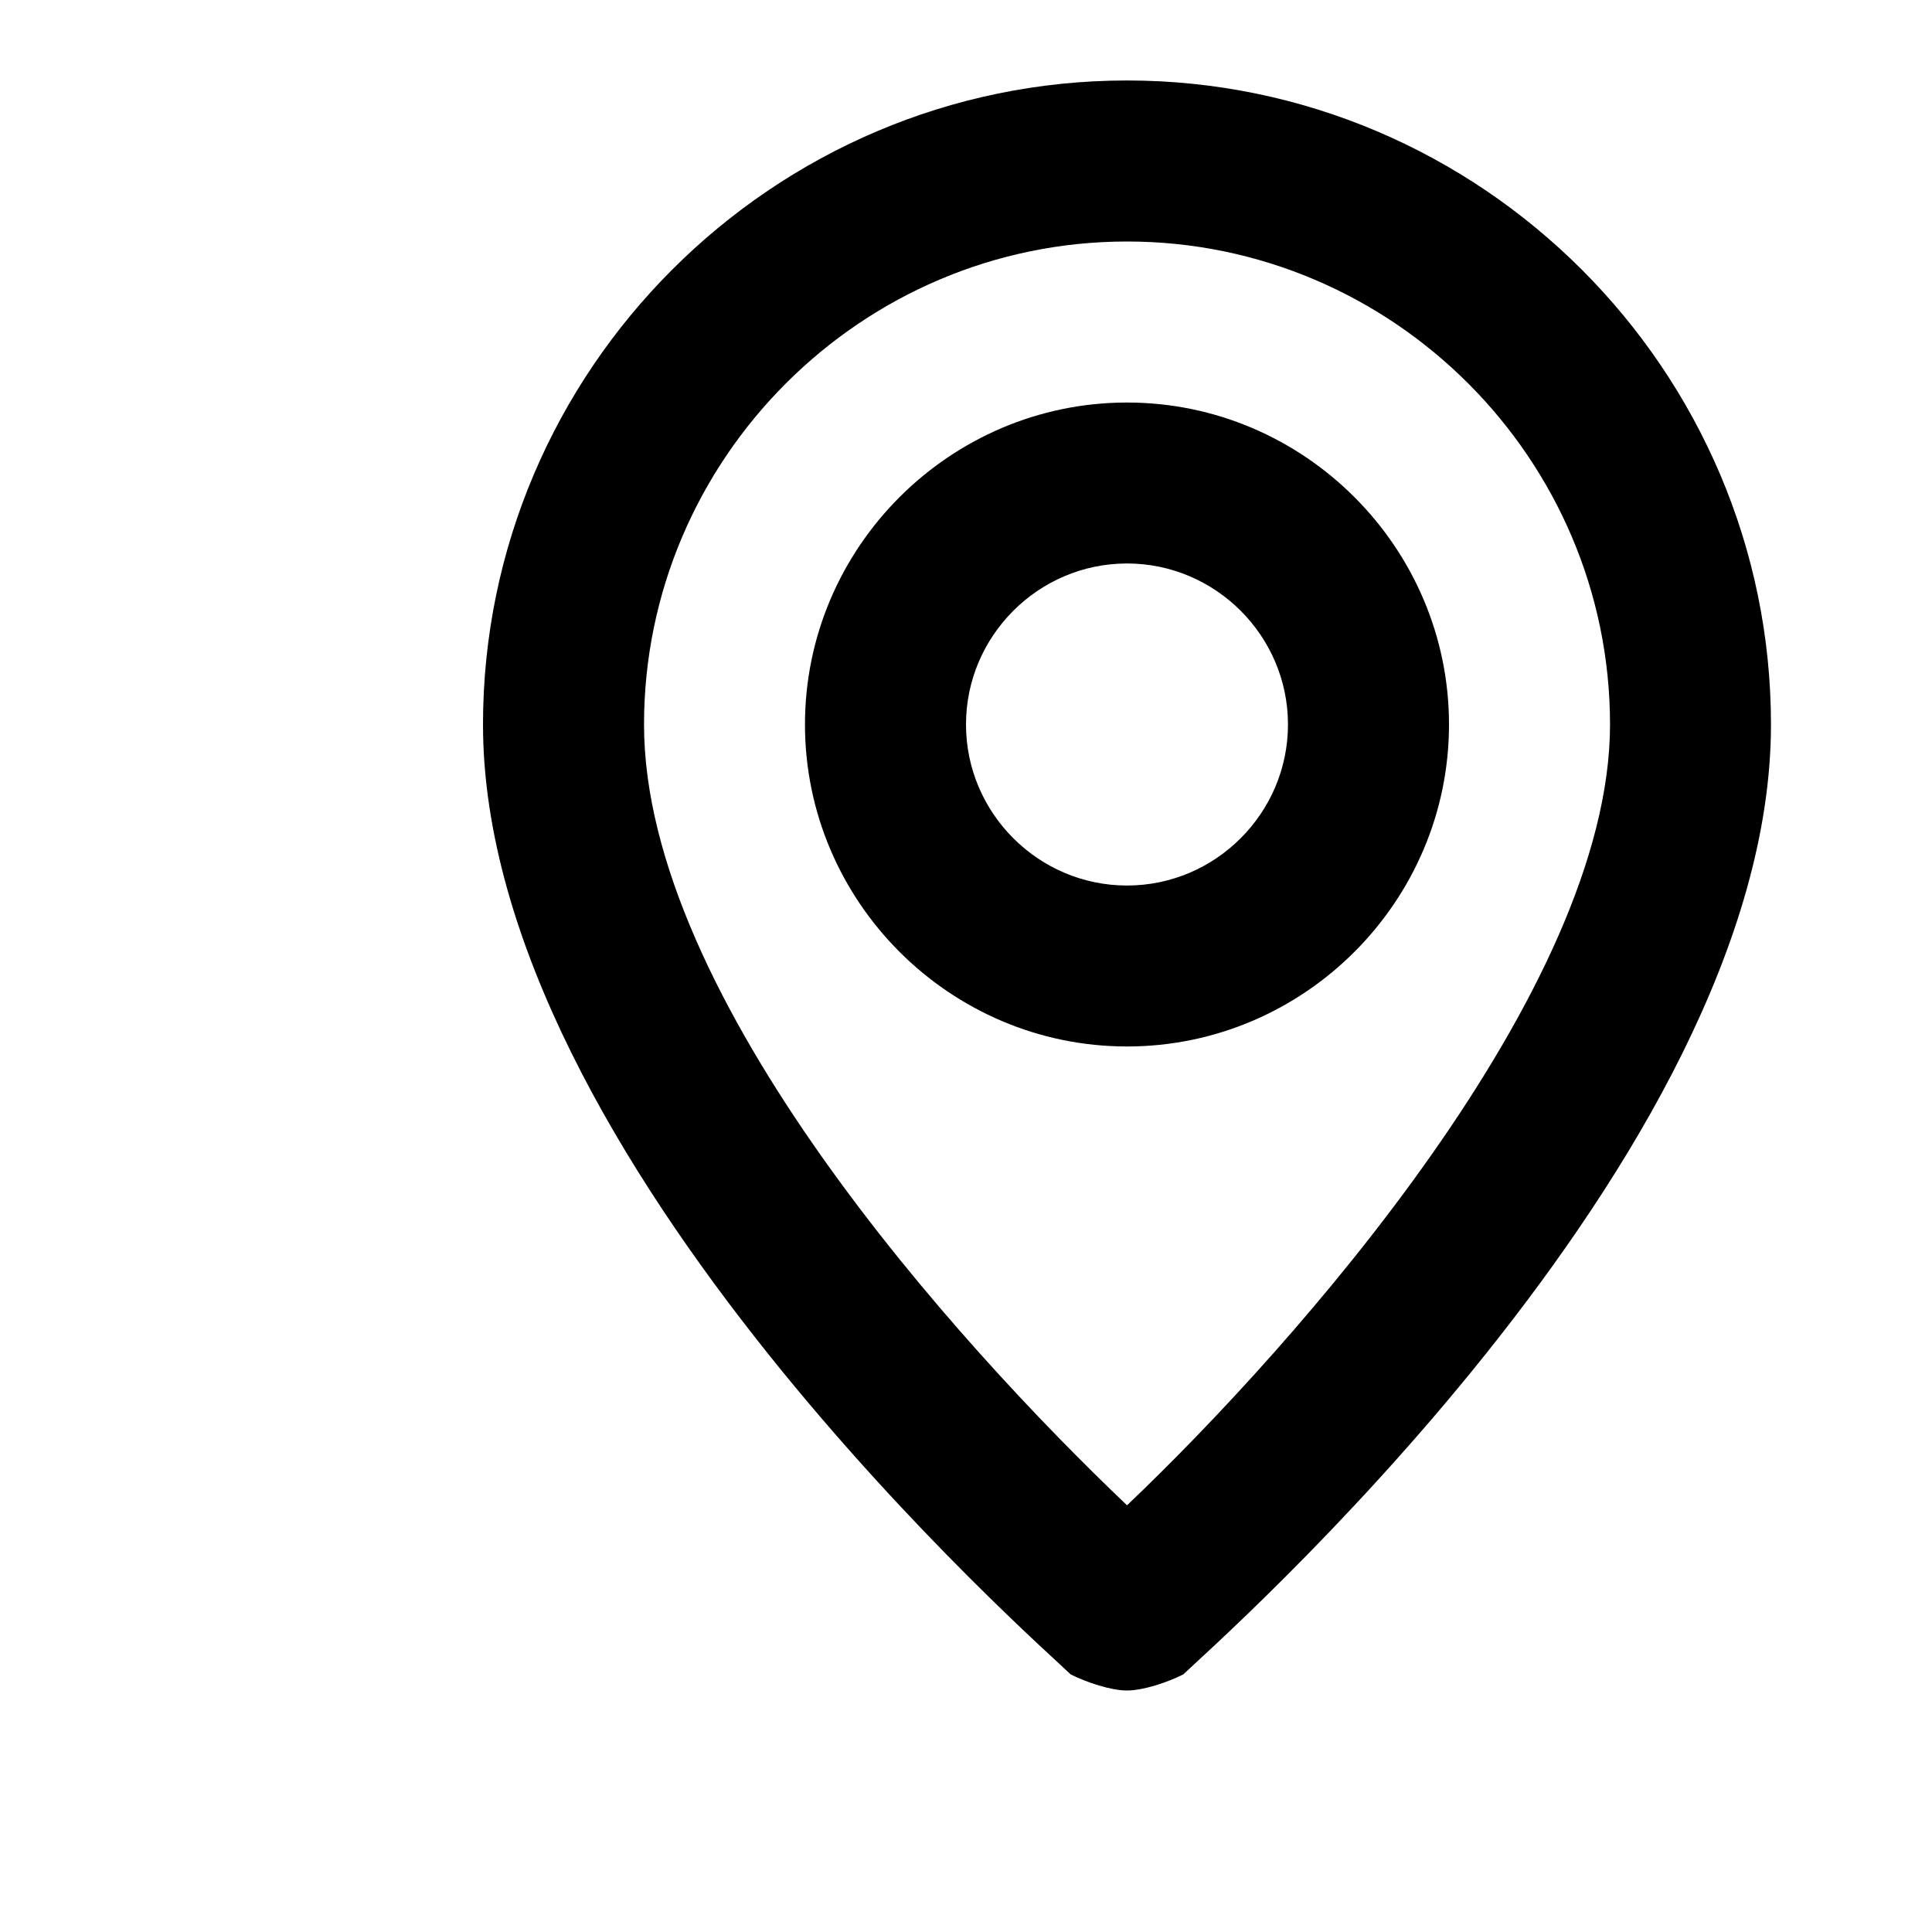 <svg width="26" height="26" viewBox="0 0 26 26" fill="none" xmlns="http://www.w3.org/2000/svg">
<path d="M15.167 1.083C10.4 1.083 6.5 4.983 6.5 9.75C6.5 15.6 14.083 22.208 14.408 22.533C14.625 22.642 14.95 22.75 15.167 22.75C15.383 22.75 15.708 22.642 15.925 22.533C16.25 22.208 23.833 15.6 23.833 9.75C23.833 4.983 19.933 1.083 15.167 1.083ZM15.167 20.258C12.892 18.092 8.667 13.433 8.667 9.75C8.667 6.175 11.592 3.25 15.167 3.25C18.742 3.25 21.667 6.175 21.667 9.75C21.667 13.325 17.442 18.092 15.167 20.258ZM15.167 5.417C12.783 5.417 10.833 7.367 10.833 9.75C10.833 12.133 12.783 14.083 15.167 14.083C17.55 14.083 19.5 12.133 19.5 9.75C19.5 7.367 17.55 5.417 15.167 5.417ZM15.167 11.917C13.975 11.917 13 10.942 13 9.75C13 8.558 13.975 7.583 15.167 7.583C16.358 7.583 17.333 8.558 17.333 9.75C17.333 10.942 16.358 11.917 15.167 11.917Z" fill="black"/>
</svg>

